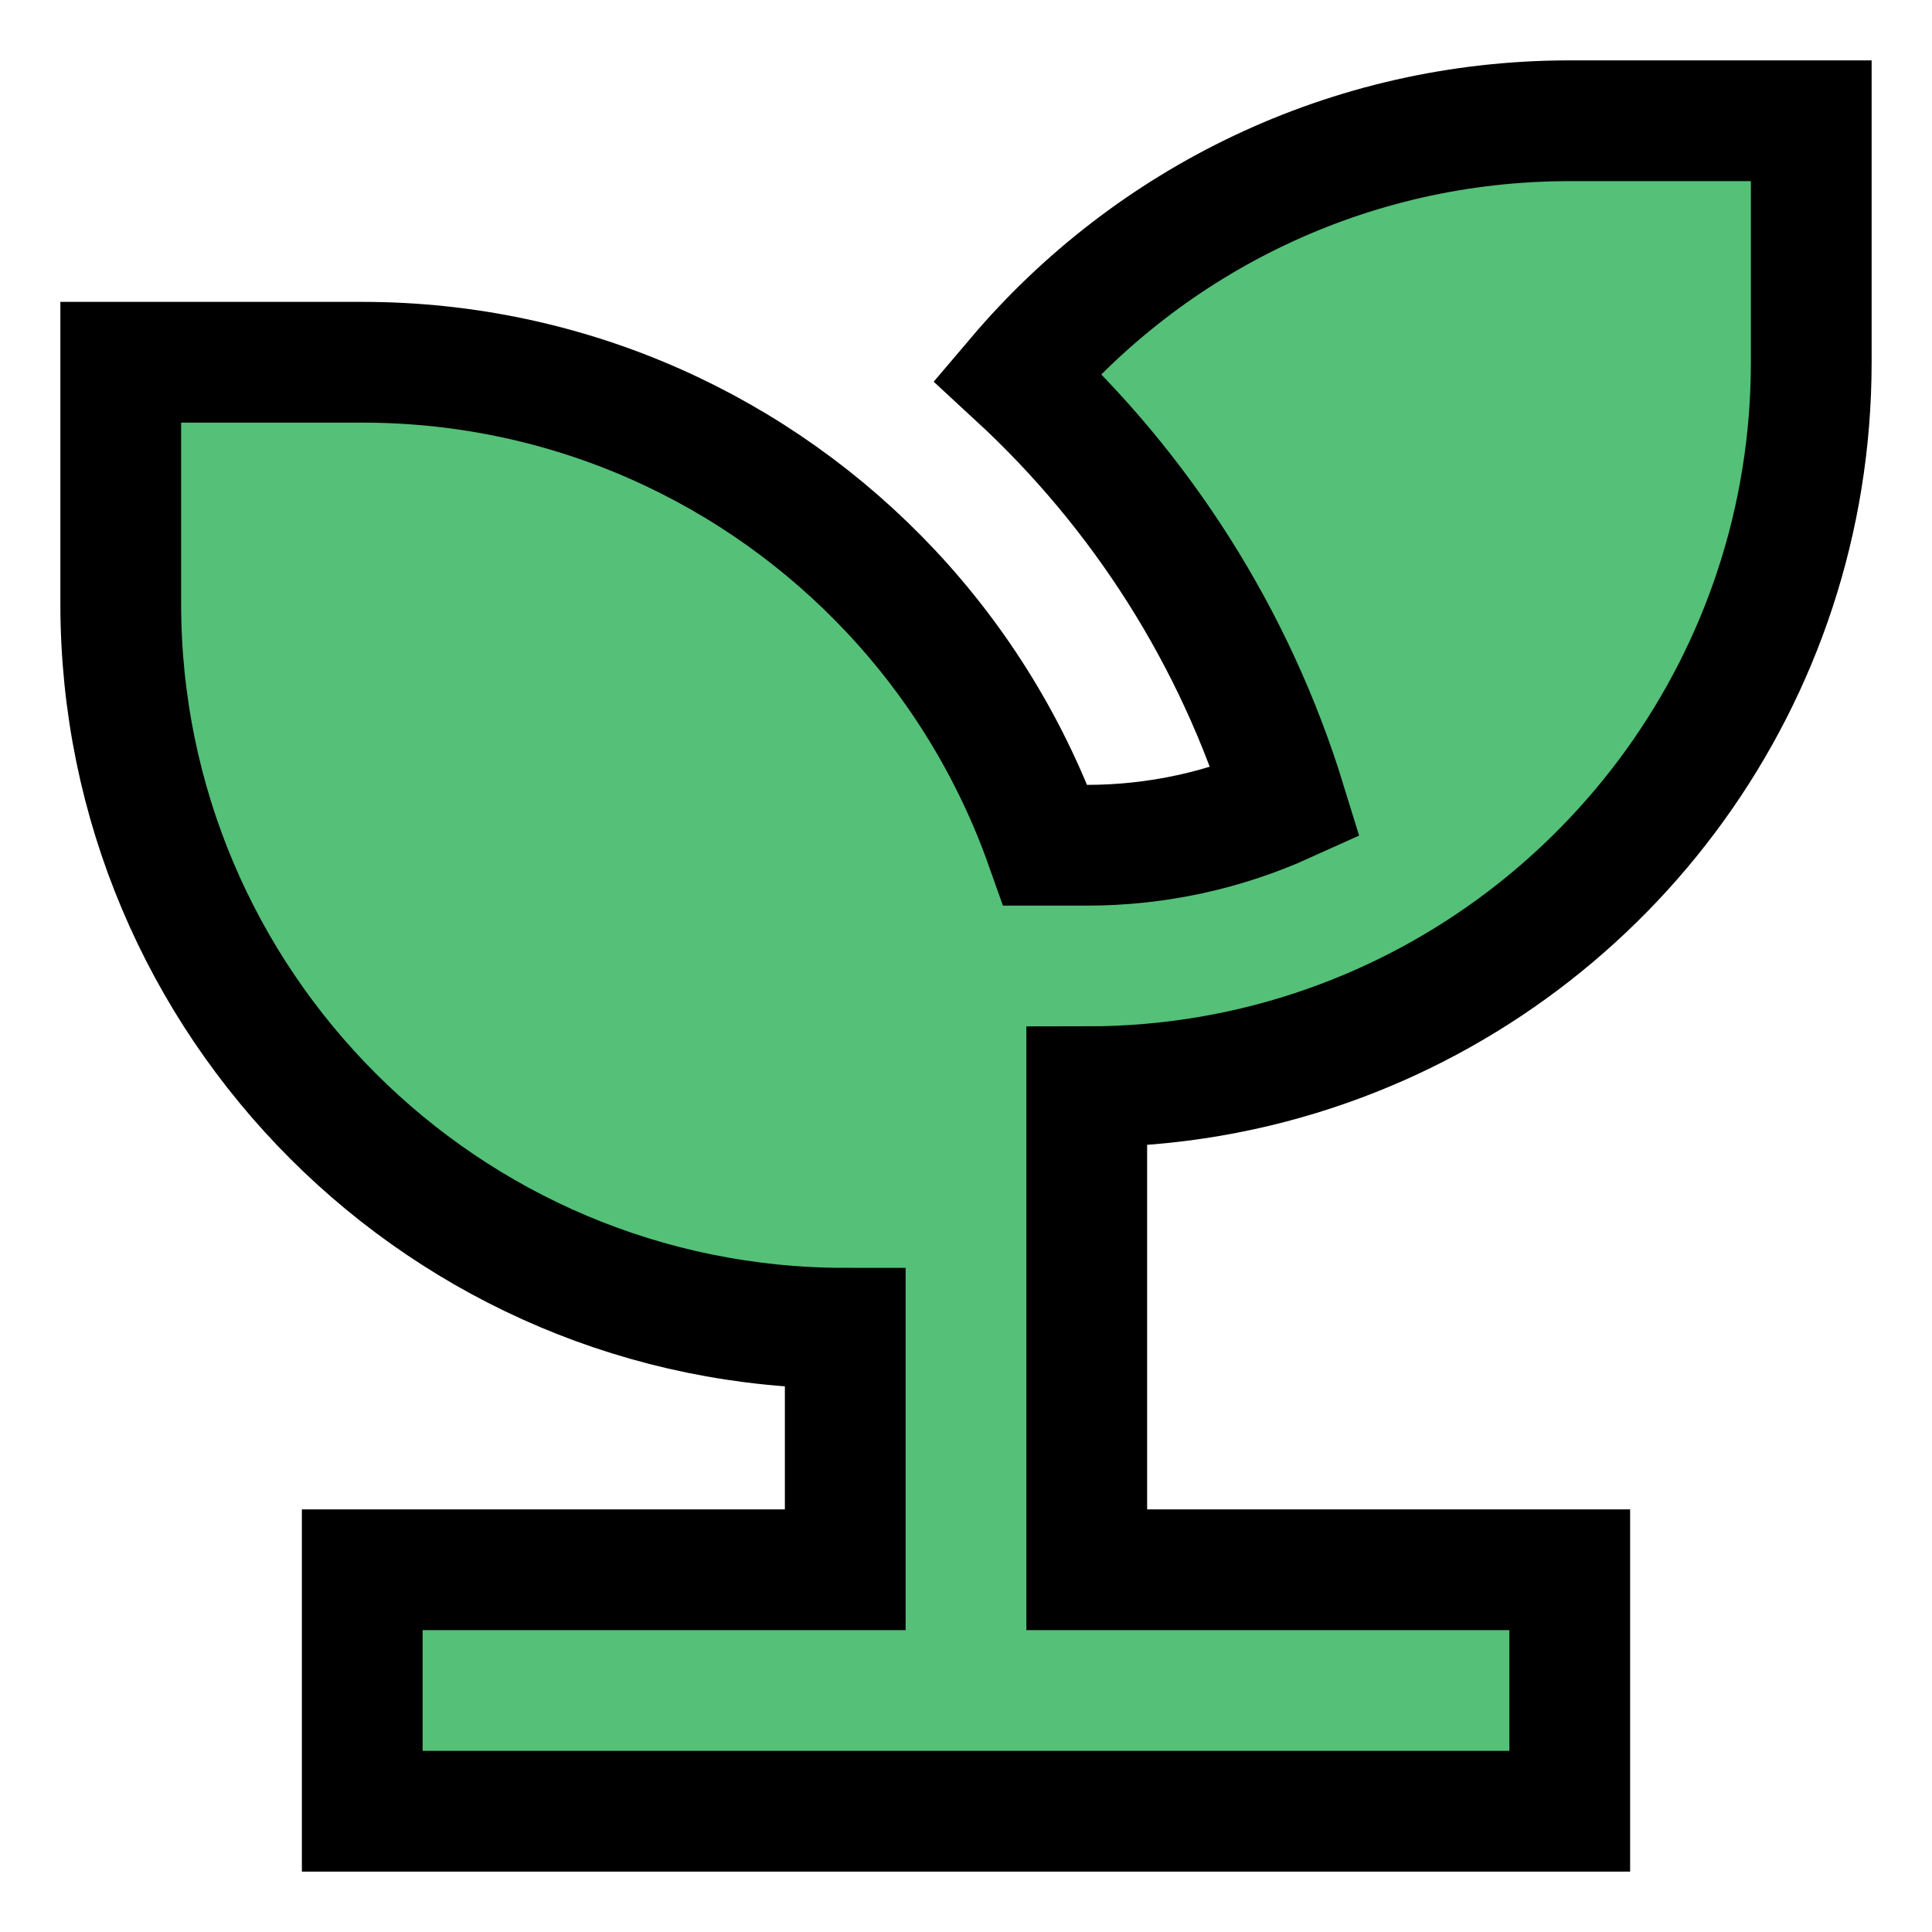 <!DOCTYPE svg PUBLIC "-//W3C//DTD SVG 1.1//EN" "http://www.w3.org/Graphics/SVG/1.1/DTD/svg11.dtd">
<!-- Uploaded to: SVG Repo, www.svgrepo.com, Transformed by: SVG Repo Mixer Tools -->
<svg width="800px" height="800px" viewBox="0 0 16 16" fill="none" xmlns="http://www.w3.org/2000/svg" stroke="00000">
<g id="SVGRepo_bgCarrier" stroke-width="0"/>
<g id="SVGRepo_tracerCarrier" stroke-linecap="round" stroke-linejoin="round"/>
<g id="SVGRepo_iconCarrier"> <path d="M15 3C15 5.615 13.327 7.839 10.993 8.661C10.369 8.881 9.699 9 9 9V13H13V15H3V13H7V11C3.686 11 1 8.314 1 5V3H3C4.727 3 6.284 3.73 7.379 4.898C7.94 5.496 8.379 6.21 8.659 7H9C9.588 7 10.146 6.873 10.648 6.646C10.227 5.278 9.45 4.066 8.424 3.119C9.524 1.823 11.166 1 13 1H15V3Z" fill="#54c078"/> </g>
</svg>